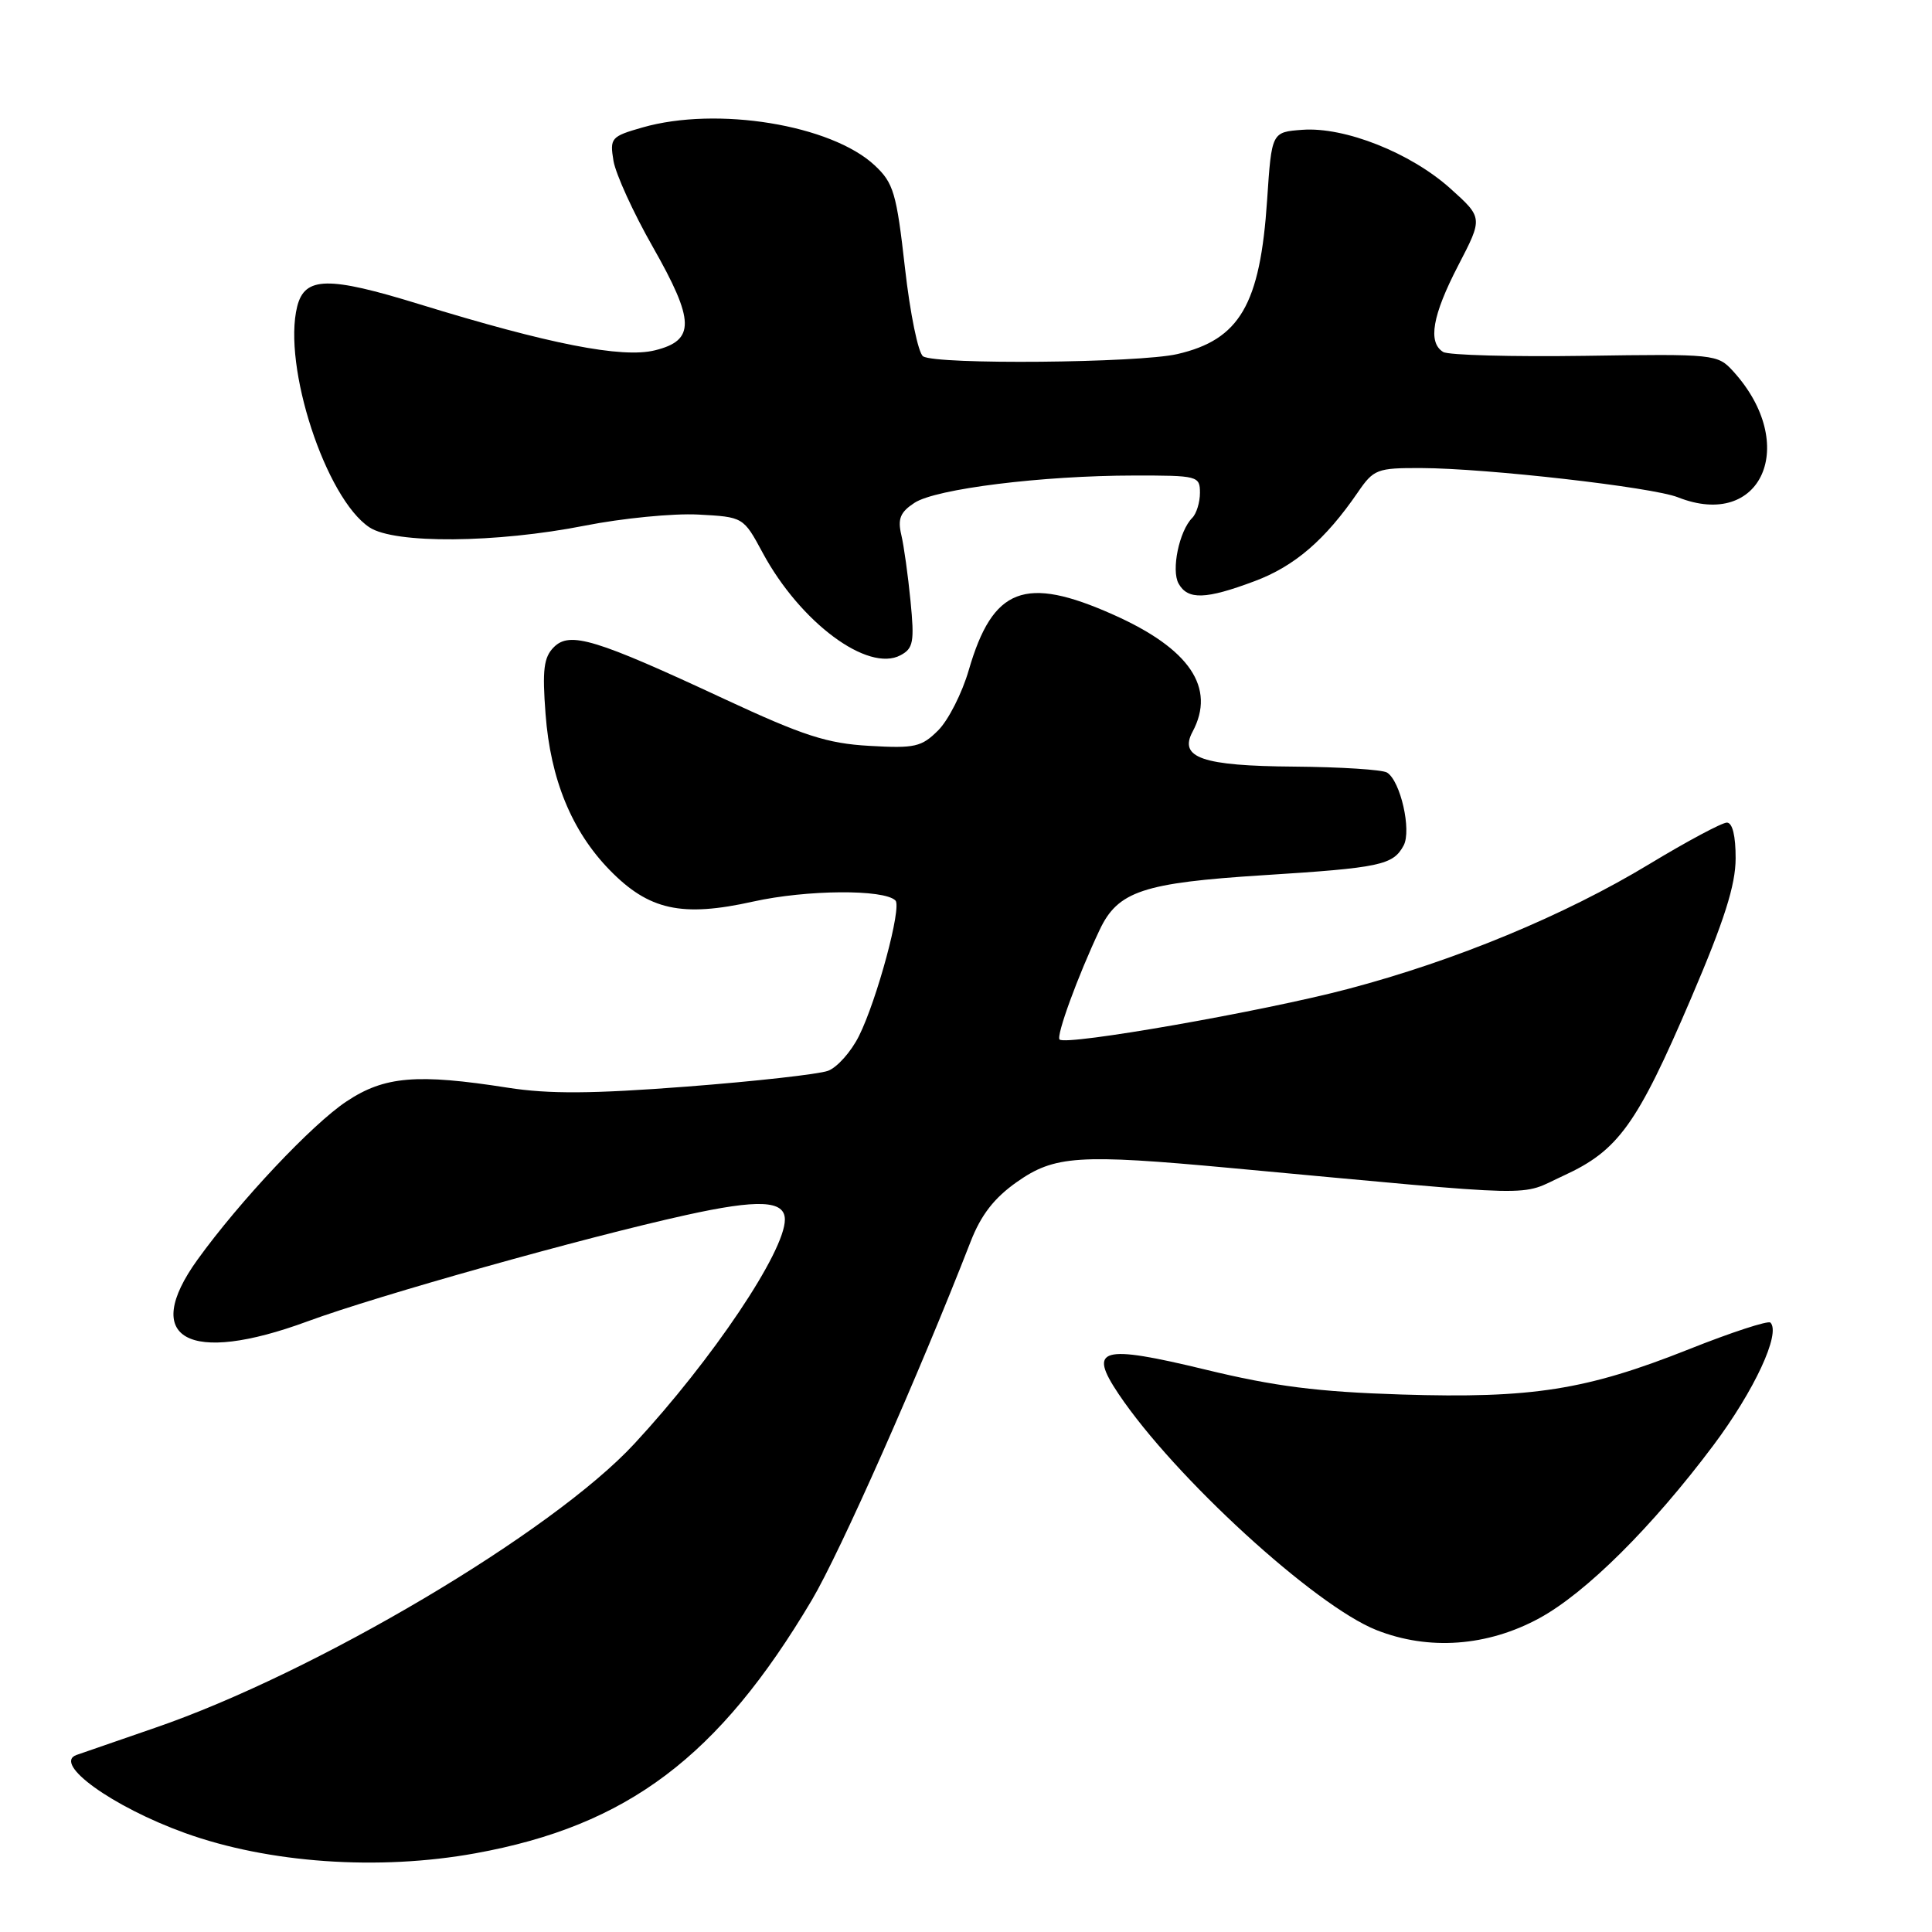 <?xml version="1.0" encoding="UTF-8" standalone="no"?>
<!DOCTYPE svg PUBLIC "-//W3C//DTD SVG 1.1//EN" "http://www.w3.org/Graphics/SVG/1.1/DTD/svg11.dtd" >
<svg xmlns="http://www.w3.org/2000/svg" xmlns:xlink="http://www.w3.org/1999/xlink" version="1.1" viewBox="0 0 256 256">
 <g >
 <path fill="currentColor"
d=" M 63.00 245.57 C 83.14 241.92 95.24 232.80 107.57 212.02 C 111.34 205.65 121.72 182.23 128.61 164.53 C 129.99 160.98 131.74 158.73 134.74 156.62 C 139.73 153.11 142.91 152.90 163.00 154.76 C 205.38 158.68 201.05 158.58 207.20 155.77 C 214.44 152.45 216.93 148.98 224.07 132.29 C 228.48 121.99 229.97 117.30 229.98 113.75 C 229.99 110.75 229.56 109.00 228.82 109.00 C 228.17 109.00 223.55 111.47 218.57 114.48 C 207.31 121.30 192.84 127.29 178.58 131.05 C 167.34 134.02 141.25 138.59 140.40 137.74 C 139.92 137.26 142.82 129.32 145.71 123.21 C 148.13 118.09 151.46 116.98 167.40 115.97 C 182.91 114.99 184.59 114.63 185.99 112.03 C 187.06 110.02 185.57 103.47 183.79 102.37 C 183.17 101.98 177.63 101.63 171.48 101.58 C 159.32 101.49 156.17 100.41 158.02 96.96 C 161.14 91.13 157.64 85.95 147.50 81.44 C 135.79 76.22 131.55 77.85 128.37 88.78 C 127.49 91.83 125.66 95.43 124.32 96.77 C 122.11 98.98 121.22 99.18 115.19 98.83 C 109.59 98.51 106.47 97.50 96.00 92.63 C 78.88 84.65 75.51 83.63 73.39 85.75 C 72.05 87.09 71.84 88.75 72.29 94.62 C 72.94 103.27 75.76 110.12 80.77 115.27 C 85.97 120.61 90.34 121.57 99.81 119.46 C 106.89 117.89 117.14 117.81 118.65 119.32 C 119.52 120.19 116.20 132.51 113.81 137.29 C 112.77 139.37 110.92 141.45 109.71 141.89 C 108.49 142.34 100.08 143.28 91.00 143.98 C 78.46 144.94 72.77 144.98 67.31 144.13 C 55.25 142.24 50.94 142.60 45.92 145.94 C 41.36 148.96 31.76 159.16 26.18 166.90 C 18.60 177.40 24.91 180.93 40.77 175.08 C 50.03 171.67 77.44 163.97 90.87 161.01 C 100.50 158.88 104.00 159.04 104.00 161.60 C 104.00 165.84 94.41 180.13 84.06 191.30 C 73.20 203.04 41.73 221.68 20.50 228.96 C 15.55 230.66 10.89 232.27 10.14 232.54 C 6.94 233.68 14.89 239.41 24.50 242.88 C 35.58 246.88 50.16 247.90 63.00 245.57 Z  M 203.97 214.42 C 210.14 211.06 218.91 202.35 227.04 191.50 C 232.47 184.25 235.99 176.66 234.59 175.25 C 234.29 174.95 229.42 176.54 223.77 178.79 C 210.18 184.19 203.03 185.32 185.71 184.78 C 174.62 184.43 168.92 183.71 159.73 181.48 C 145.87 178.13 144.13 178.61 148.22 184.71 C 155.61 195.72 174.20 212.74 182.38 215.99 C 189.30 218.73 197.08 218.17 203.97 214.42 Z  M 120.65 79.65 C 120.32 76.27 119.77 72.30 119.42 70.84 C 118.93 68.74 119.30 67.85 121.17 66.63 C 123.99 64.77 138.10 63.02 150.25 63.01 C 158.72 63.00 159.00 63.07 159.00 65.30 C 159.00 66.56 158.54 68.06 157.98 68.62 C 156.25 70.35 155.17 75.55 156.17 77.33 C 157.39 79.51 159.76 79.44 166.26 77.00 C 171.55 75.02 175.60 71.53 179.91 65.25 C 182.02 62.17 182.46 62.00 188.32 62.02 C 196.98 62.05 218.94 64.55 222.32 65.89 C 233.44 70.29 238.46 58.87 229.65 49.19 C 227.59 46.93 227.20 46.89 210.00 47.15 C 200.35 47.29 191.91 47.06 191.23 46.64 C 189.17 45.37 189.79 41.80 193.22 35.18 C 196.50 28.86 196.50 28.86 192.17 24.97 C 186.91 20.25 178.19 16.79 172.58 17.20 C 168.50 17.50 168.50 17.50 167.90 26.50 C 166.98 40.37 164.27 45.01 155.99 46.92 C 150.83 48.10 124.09 48.34 122.32 47.22 C 121.67 46.81 120.59 41.53 119.91 35.48 C 118.79 25.56 118.40 24.25 115.90 21.91 C 110.14 16.53 94.99 14.06 85.13 16.89 C 80.96 18.08 80.79 18.29 81.29 21.32 C 81.59 23.07 83.92 28.19 86.49 32.70 C 92.08 42.53 92.14 45.10 86.78 46.42 C 82.42 47.50 72.76 45.60 55.51 40.29 C 43.47 36.58 40.38 36.64 39.38 40.61 C 37.41 48.48 43.16 66.05 48.96 69.88 C 52.29 72.08 65.74 71.97 77.50 69.65 C 82.45 68.67 89.20 68.01 92.50 68.18 C 98.50 68.50 98.50 68.50 101.06 73.25 C 106.04 82.48 115.00 89.14 119.33 86.82 C 121.02 85.92 121.18 85.05 120.65 79.65 Z "/>
</g>
</svg>